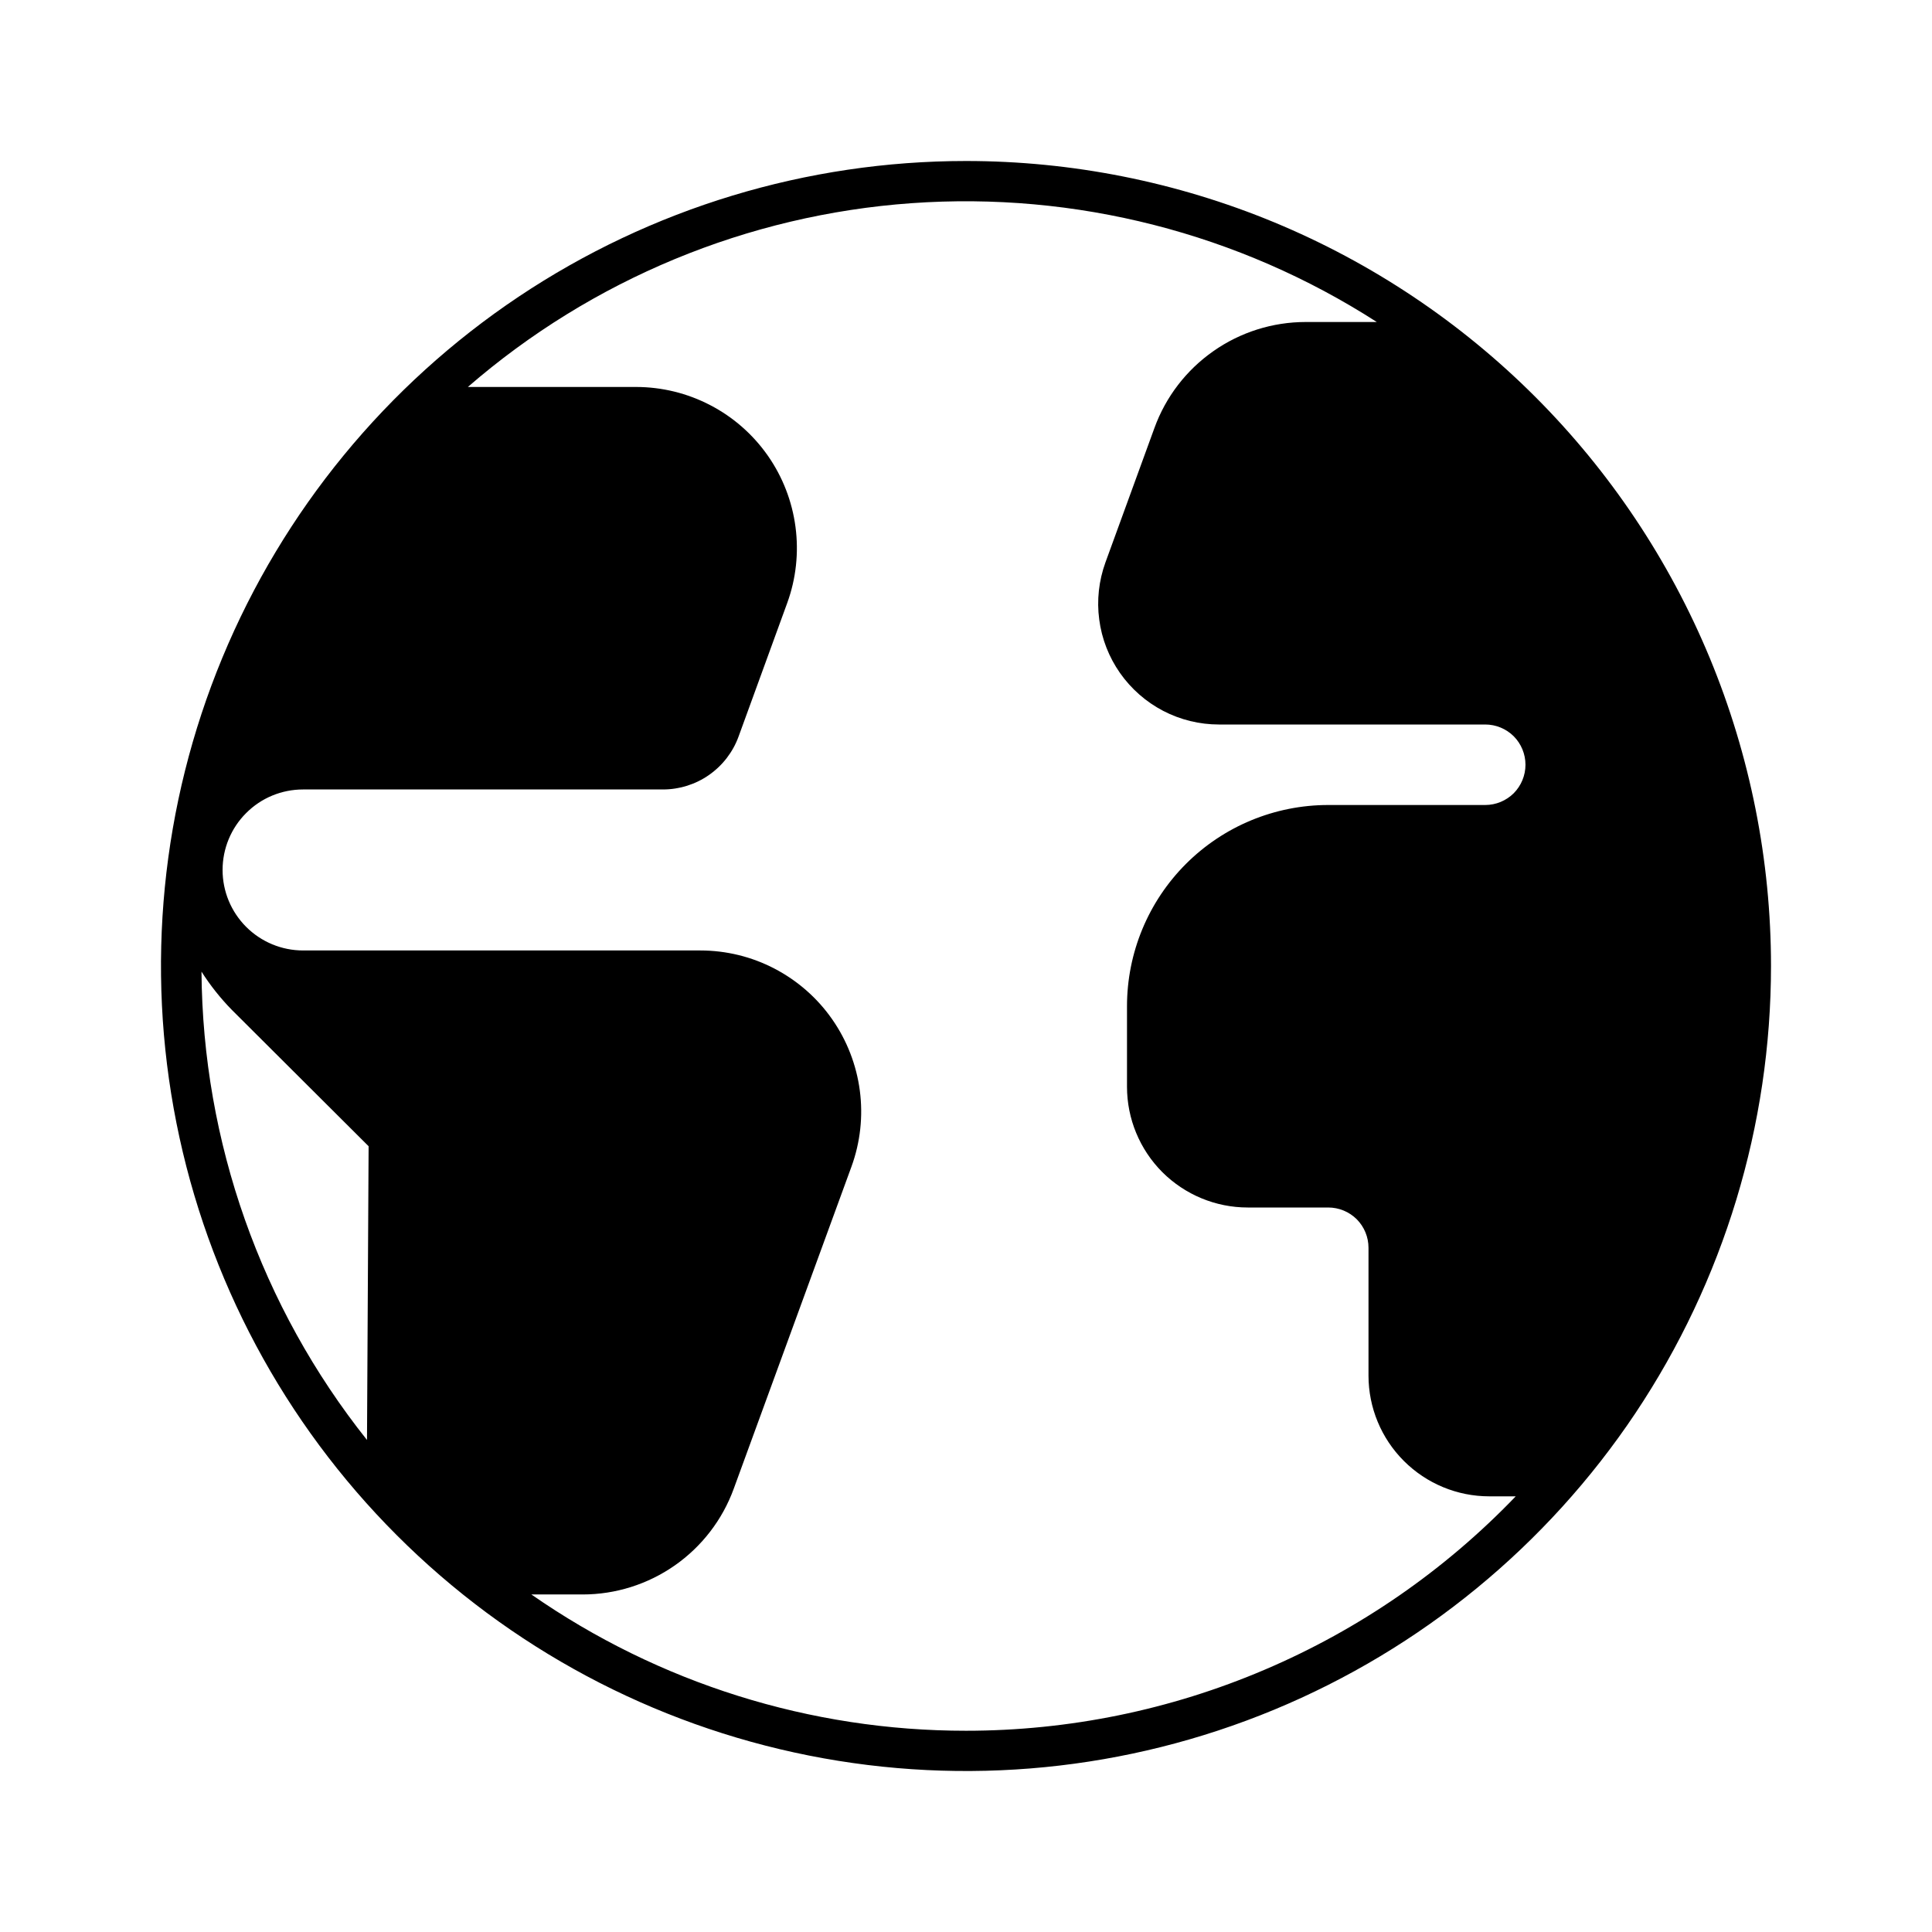 <svg width="24" height="24" viewBox="0 0 24 24" fill="none" xmlns="http://www.w3.org/2000/svg">
<path d="M12 2C10.022 2 8.089 2.586 6.444 3.685C4.8 4.784 3.518 6.346 2.761 8.173C2.004 10 1.806 12.011 2.192 13.951C2.578 15.891 3.53 17.672 4.929 19.071C6.327 20.47 8.109 21.422 10.049 21.808C11.989 22.194 14 21.996 15.827 21.239C17.654 20.482 19.216 19.2 20.315 17.556C21.413 15.911 22 13.978 22 12C22 10.687 21.741 9.386 21.239 8.173C20.736 6.96 20 5.858 19.071 4.929C18.142 4 17.04 3.264 15.827 2.761C14.614 2.259 13.313 2 12 2ZM4.559 17.888C3.242 16.234 2.518 14.185 2.503 12.07C2.612 12.241 2.738 12.4 2.88 12.545L4.579 14.239L4.559 17.888ZM12 21.5C10.069 21.501 8.185 20.91 6.601 19.807H7.237C7.647 19.807 8.047 19.681 8.383 19.446C8.719 19.211 8.975 18.878 9.115 18.493L10.577 14.493C10.687 14.191 10.723 13.867 10.681 13.548C10.639 13.229 10.521 12.924 10.337 12.661C10.153 12.397 9.907 12.182 9.622 12.033C9.337 11.884 9.02 11.807 8.698 11.807H3.765C3.499 11.807 3.245 11.701 3.058 11.514C2.87 11.326 2.765 11.072 2.765 10.807C2.765 10.542 2.87 10.287 3.058 10.1C3.245 9.912 3.499 9.807 3.765 9.807H8.235C8.44 9.807 8.641 9.744 8.809 9.626C8.977 9.508 9.105 9.342 9.175 9.149L9.779 7.491C9.889 7.189 9.924 6.865 9.882 6.546C9.84 6.227 9.722 5.923 9.538 5.66C9.353 5.396 9.108 5.181 8.823 5.033C8.537 4.884 8.221 4.807 7.899 4.807H5.812C7.354 3.47 9.288 2.669 11.323 2.524C13.359 2.379 15.386 2.896 17.103 4H16.22C15.81 4 15.409 4.126 15.073 4.362C14.737 4.597 14.481 4.93 14.341 5.316L13.732 6.987C13.65 7.214 13.623 7.457 13.655 7.696C13.686 7.935 13.775 8.163 13.913 8.36C14.052 8.558 14.236 8.719 14.45 8.831C14.664 8.942 14.901 9 15.142 9H18.45C18.583 9 18.71 9.053 18.804 9.146C18.897 9.24 18.95 9.367 18.95 9.5C18.95 9.633 18.897 9.76 18.804 9.854C18.71 9.947 18.583 10 18.45 10H16.5C15.837 10 15.201 10.263 14.732 10.732C14.263 11.201 14 11.837 14 12.5V13.5C14 13.898 14.158 14.279 14.439 14.561C14.721 14.842 15.102 15 15.5 15H16.5C16.633 15 16.76 15.053 16.854 15.146C16.947 15.24 17 15.367 17 15.5V17.088C17 17.486 17.158 17.867 17.439 18.148C17.721 18.43 18.102 18.588 18.5 18.588H18.829C17.946 19.508 16.886 20.241 15.712 20.741C14.539 21.242 13.276 21.5 12 21.5Z" fill="black"/>
</svg>
